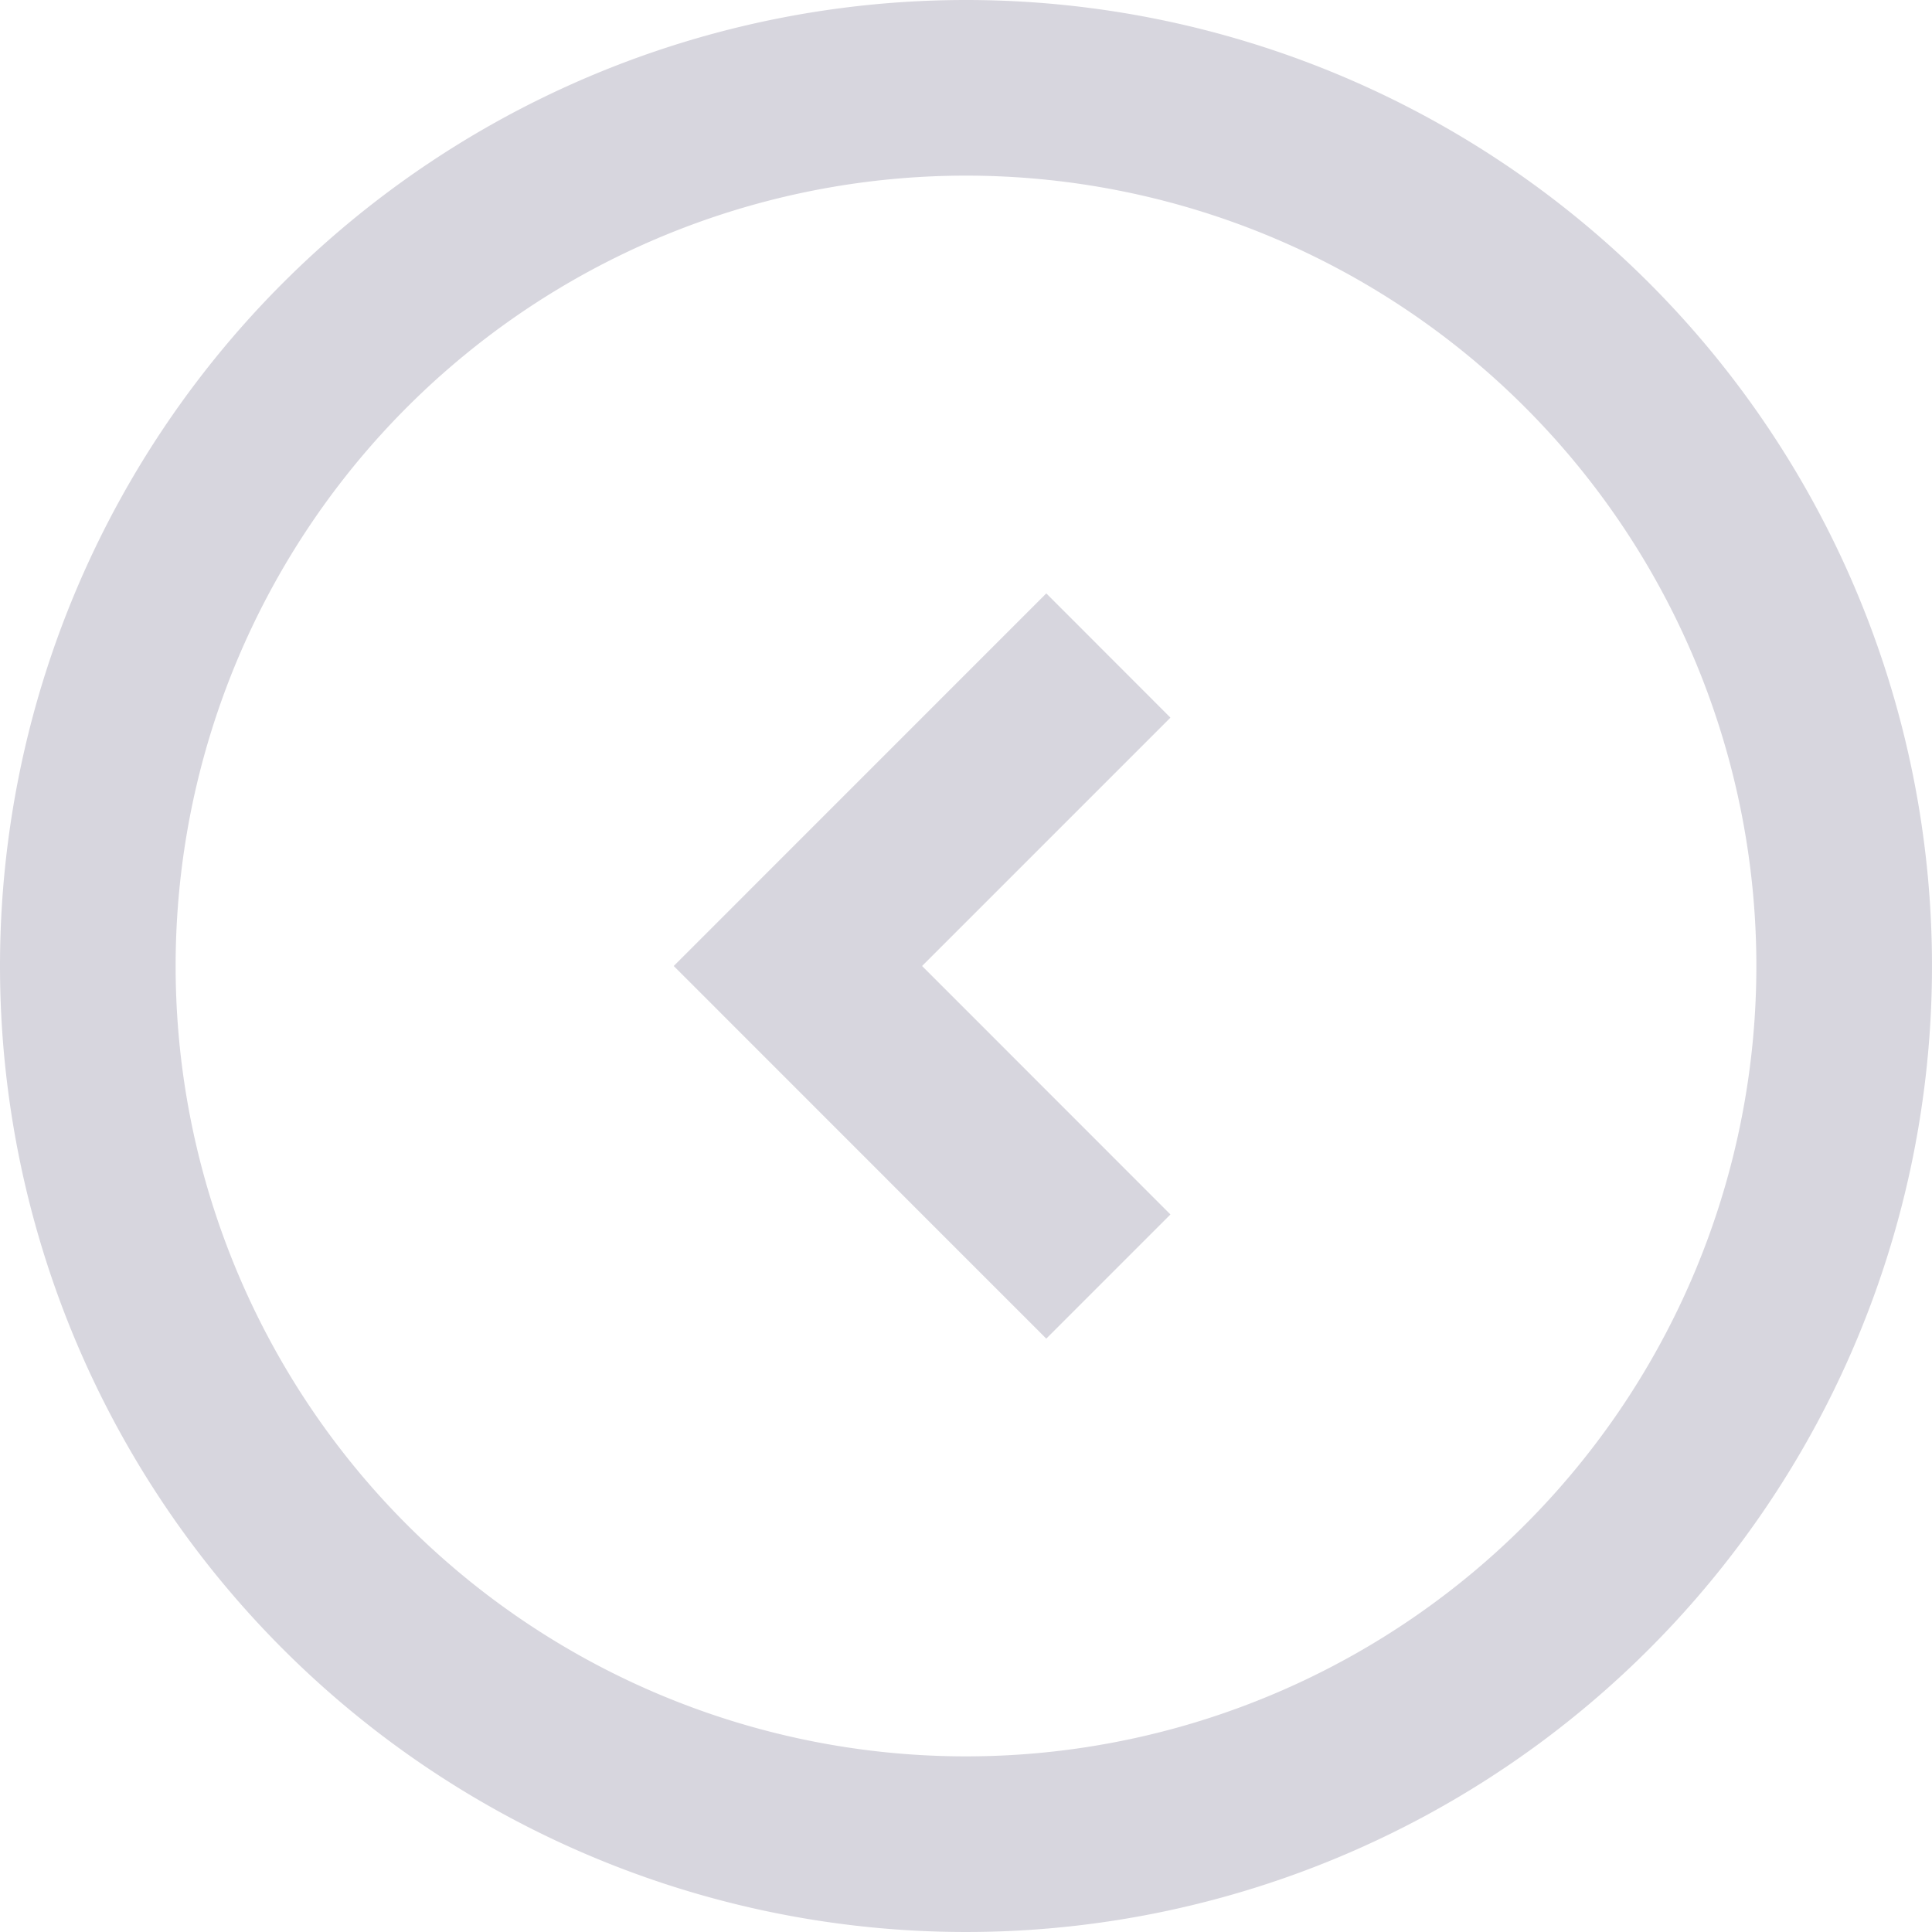 <svg xmlns="http://www.w3.org/2000/svg" width="33" height="33" viewBox="0 0 33 33">
  <g id="chevron-right-o" opacity="0.2">
    <path id="路径_6389" data-name="路径 6389" d="M20.871,11.636,14.508,18l6.363,6.365,2.121-2.121L18.75,18l4.242-4.242-2.121-2.123Z" transform="translate(-3 -1.5)" fill="#39325a"/>
    <path id="路径_6390" data-name="路径 6390" d="M18,1.5A16.5,16.5,0,1,1,1.5,18,16.5,16.5,0,0,1,18,1.5ZM4.5,18A13.5,13.5,0,1,1,18,31.5,13.5,13.5,0,0,1,4.5,18Z" transform="translate(-1.5 -1.5)" fill="#39325a" fill-rule="evenodd"/>
  </g>
</svg>
